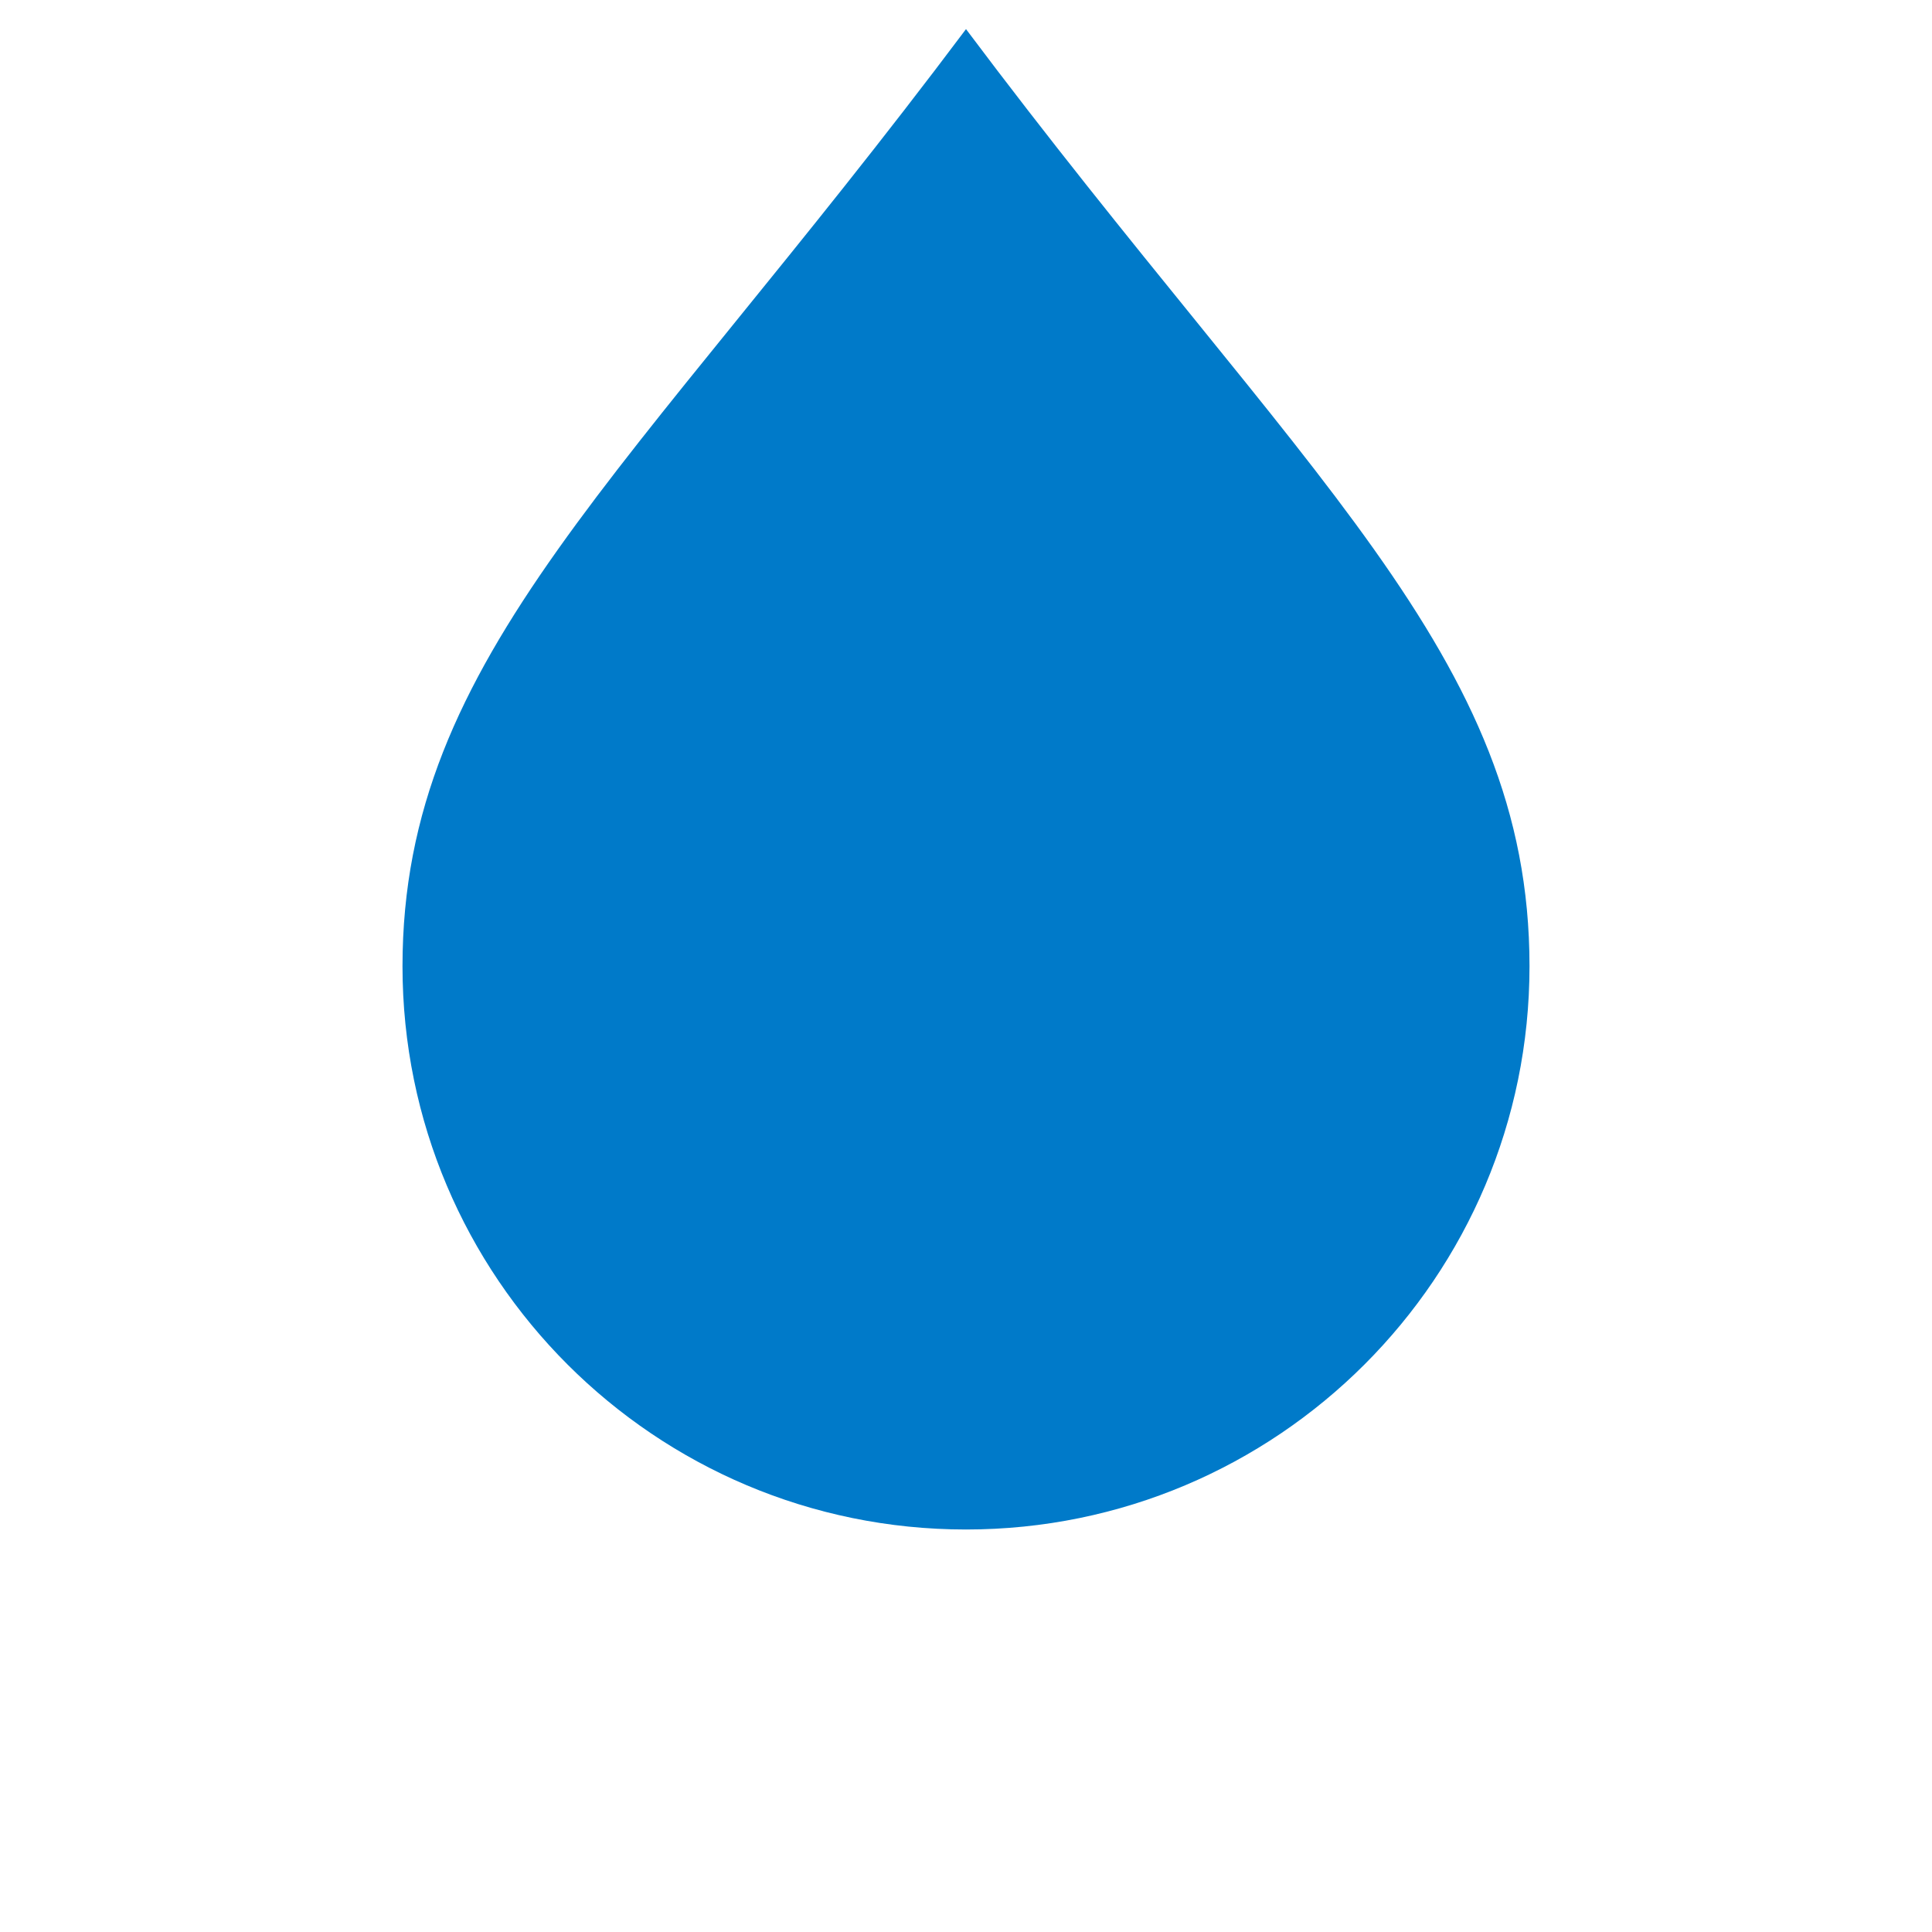<?xml version="1.0" encoding="UTF-8" standalone="no"?>
<!-- Created with Inkscape (http://www.inkscape.org/) -->

<svg
   xmlns:dc="http://purl.org/dc/elements/1.1/"
   xmlns:cc="http://creativecommons.org/ns#"
   xmlns:rdf="http://www.w3.org/1999/02/22-rdf-syntax-ns#"
   xmlns:svg="http://www.w3.org/2000/svg"
   xmlns="http://www.w3.org/2000/svg"
   xmlns:xlink="http://www.w3.org/1999/xlink"
   xmlns:sodipodi="http://sodipodi.sourceforge.net/DTD/sodipodi-0.dtd"
   xmlns:inkscape="http://www.inkscape.org/namespaces/inkscape"
   width="72"
   height="72"
   id="svg1901"
   sodipodi:version="0.32"
   inkscape:version="0.91 r13725"
   sodipodi:docname="bus.svg"
   version="1.1"
   inkscape:export-xdpi="90"
   inkscape:export-ydpi="90">
  <defs
     id="defs1903">
    <linearGradient
       id="linearGradient10909">
      <stop
         style="stop-color:#000000;stop-opacity:1;"
         offset="0"
         id="stop10911" />
      <stop
         style="stop-color:#000000;stop-opacity:0;"
         offset="1"
         id="stop10913" />
    </linearGradient>
    <radialGradient
       inkscape:collect="always"
       xlink:href="#linearGradient10909"
       id="radialGradient10915"
       cx="15"
       cy="28"
       fx="15"
       fy="28"
       r="18"
       gradientUnits="userSpaceOnUse" />
    <filter
       inkscape:collect="always"
       id="filter11027"
       x="-0.318"
       width="1.636"
       y="-0.283"
       height="1.566">
      <feGaussianBlur
         inkscape:collect="always"
         stdDeviation="2.121"
         id="feGaussianBlur11029" />
    </filter>
  </defs>
  <sodipodi:namedview
     id="base"
     pagecolor="#ffffff"
     bordercolor="#666666"
     borderopacity="1.0"
     inkscape:pageopacity="0.0"
     inkscape:pageshadow="2"
     inkscape:zoom="13.013889"
     inkscape:cx="36"
     inkscape:cy="36"
     inkscape:document-units="px"
     inkscape:current-layer="layer1"
     inkscape:window-width="1920"
     inkscape:window-height="1136"
     inkscape:window-x="0"
     inkscape:window-y="27"
     showgrid="true"
     inkscape:window-maximized="1"
     showborder="true"
     inkscape:showpageshadow="false">
    <inkscape:grid
       type="xygrid"
       id="grid10137"
       empspacing="8"
       visible="true"
       enabled="true"
       snapvisiblegridlinesonly="true" />
  </sodipodi:namedview>
  <g
     inkscape:label="Taso 1"
     inkscape:groupmode="layer"
     id="layer1"
     transform="translate(0,-980.362)">
    <ellipse
       style="fill:#000000;fill-opacity:1;stroke:none;filter:url(#filter11027)"
       id="path11021"
       transform="matrix(2.483,0,0,2.3,33.517,977.265)"
       cx="1"
       cy="17"
       rx="8"
       ry="9" />
    <path
       style="fill:#007ac9;fill-opacity:1;stroke:none"
       d="m 15,1016.371 c 0,-11.593 8.431,-18.164 21,-34.924 C 48.569,998.206 57,1004.778 57,1016.371 c 0,11.593 -9.402,20.991 -21,20.991 -11.598,0 -21,-9.398 -21,-20.991 z"
       id="path10139"
       inkscape:connector-curvature="0"
       sodipodi:nodetypes="scsss" />
  </g>
</svg>
